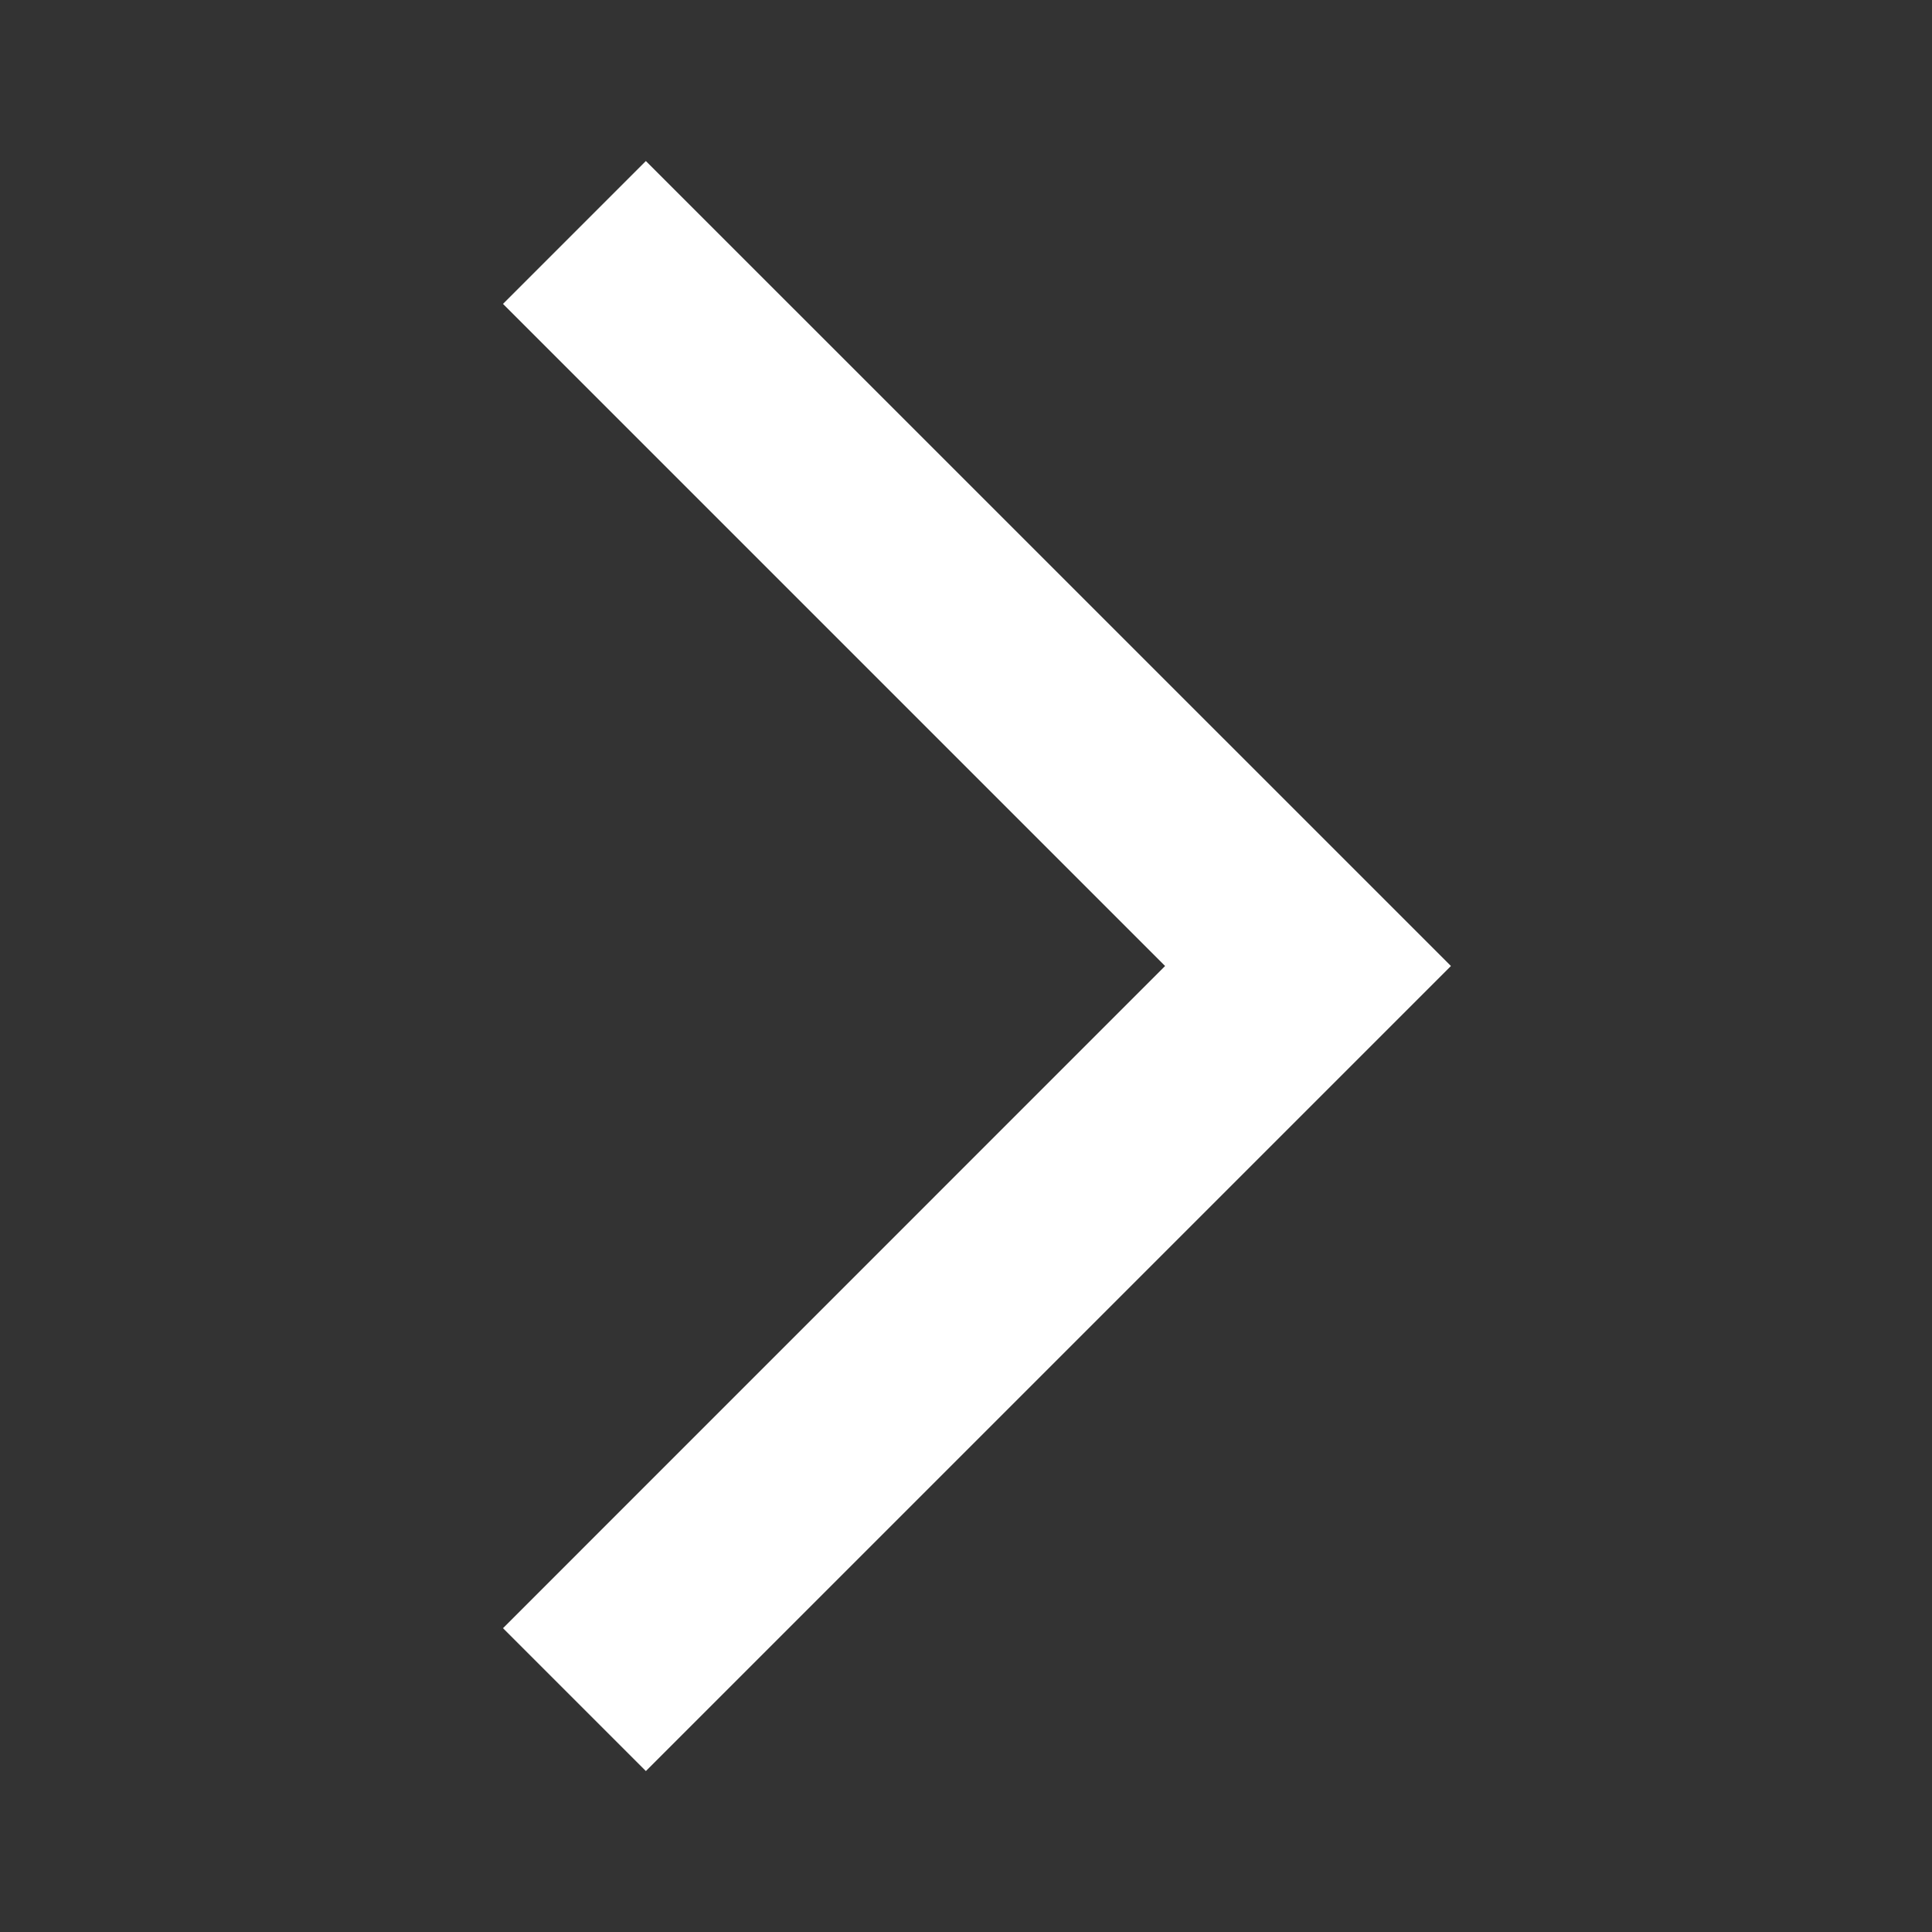 <svg width="20" height="20" viewBox="0 0 20 20" fill="none" xmlns="http://www.w3.org/2000/svg">
<rect x="0" y="0" width="20" height="20" fill="#333333" stroke="none"/>
<mask id="mask0_44_1481" style="mask-type:alpha" maskUnits="userSpaceOnUse" x="0" y="0" width="20" height="20">
<rect width="20" height="20" fill="#D9D9D9"/>
</mask>
<g mask="url(#mask0_44_1481)">
<path d="M6.686 18.334L5.207 16.855L12.061 10L5.207 3.146L6.686 1.667L15.02 10L6.686 18.334Z" fill="white"/>
</g>
</svg>
